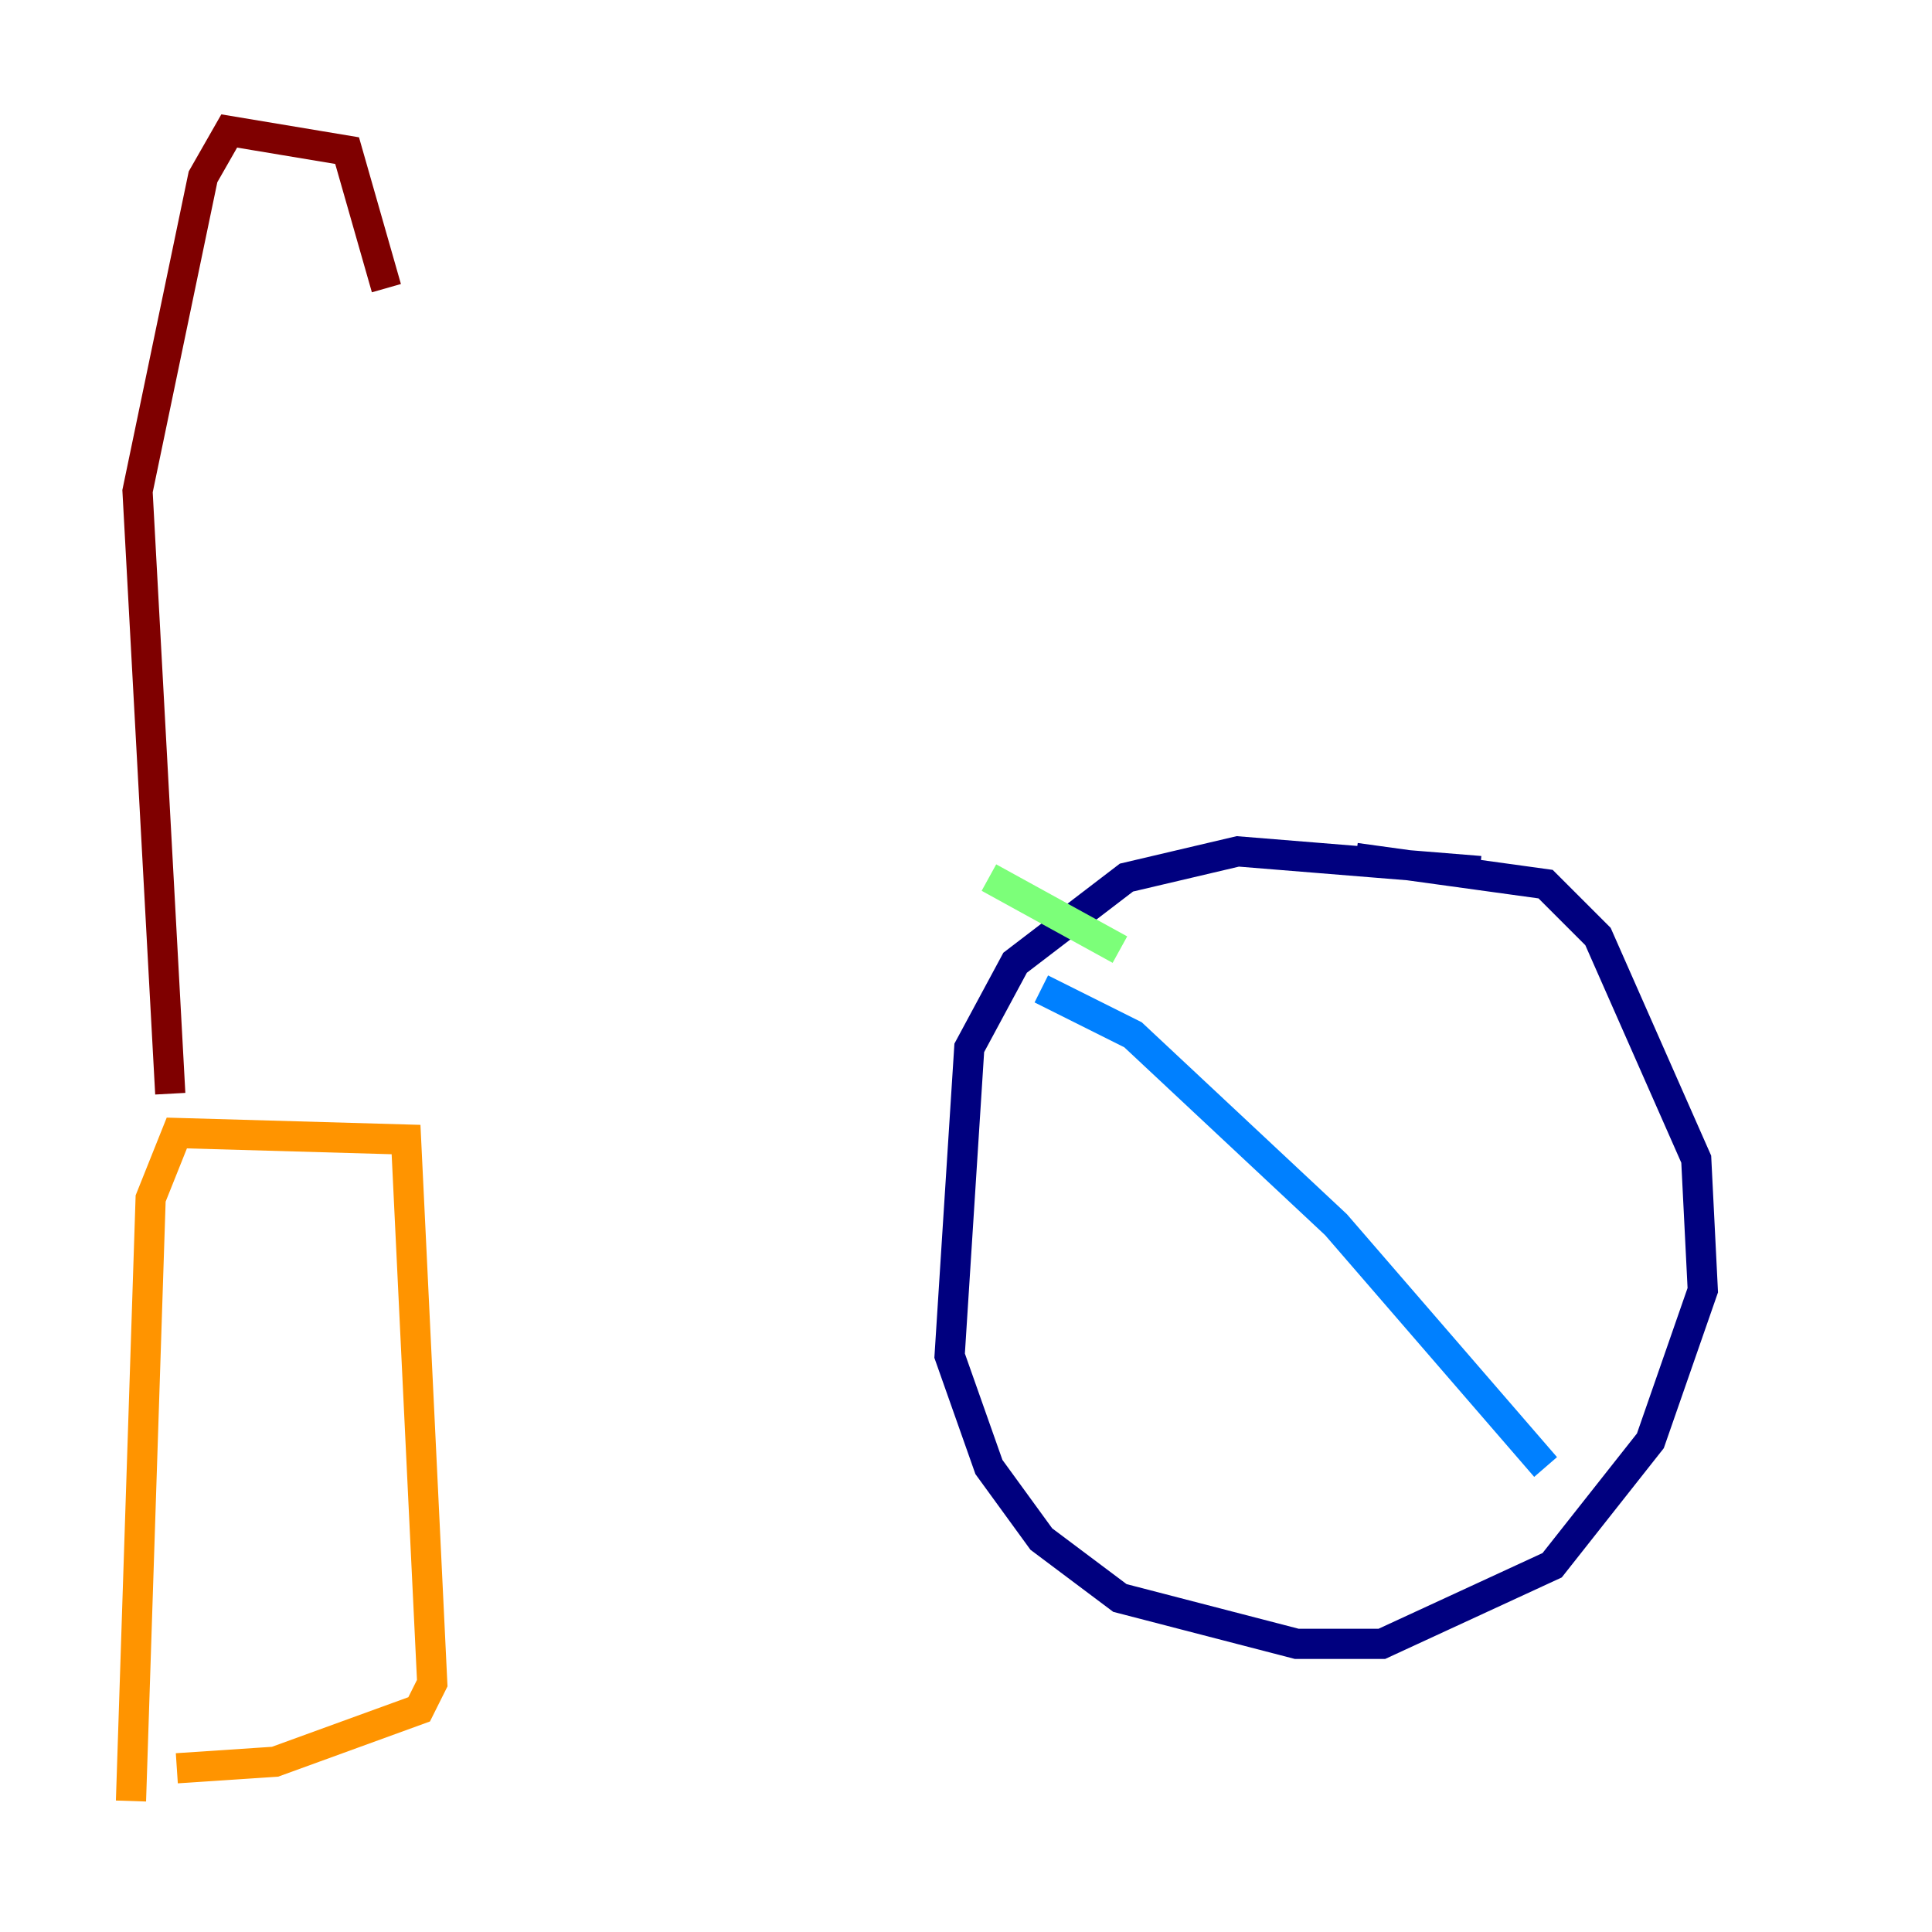 <?xml version="1.0" encoding="utf-8" ?>
<svg baseProfile="tiny" height="128" version="1.2" viewBox="0,0,128,128" width="128" xmlns="http://www.w3.org/2000/svg" xmlns:ev="http://www.w3.org/2001/xml-events" xmlns:xlink="http://www.w3.org/1999/xlink"><defs /><polyline fill="none" points="98.061,57.709 82.007,56.407 74.63,58.142 67.254,63.783 64.217,69.424 62.915,89.817 65.519,97.193 68.99,101.966 74.197,105.871 85.912,108.909 91.552,108.909 102.834,103.702 109.342,95.458 112.814,85.478 112.38,76.8 105.871,62.047 102.4,58.576 89.817,56.841" stroke="#00007f" stroke-width="2" /><polyline fill="none" points="68.99,65.519 75.064,68.556 88.515,81.139 102.4,97.193" stroke="#0080ff" stroke-width="2" /><polyline fill="none" points="74.197,62.915 65.519,58.142" stroke="#7cff79" stroke-width="2" /><polyline fill="none" points="8.678,119.322 9.98,79.403 11.715,75.064 26.902,75.498 28.637,111.512 27.77,113.248 18.224,116.719 11.715,117.153" stroke="#ff9400" stroke-width="2" /><polyline fill="none" points="11.281,72.461 9.112,32.542 13.451,11.715 15.186,8.678 22.997,9.98 25.6,19.091" stroke="#7f0000" stroke-width="2" /></svg>